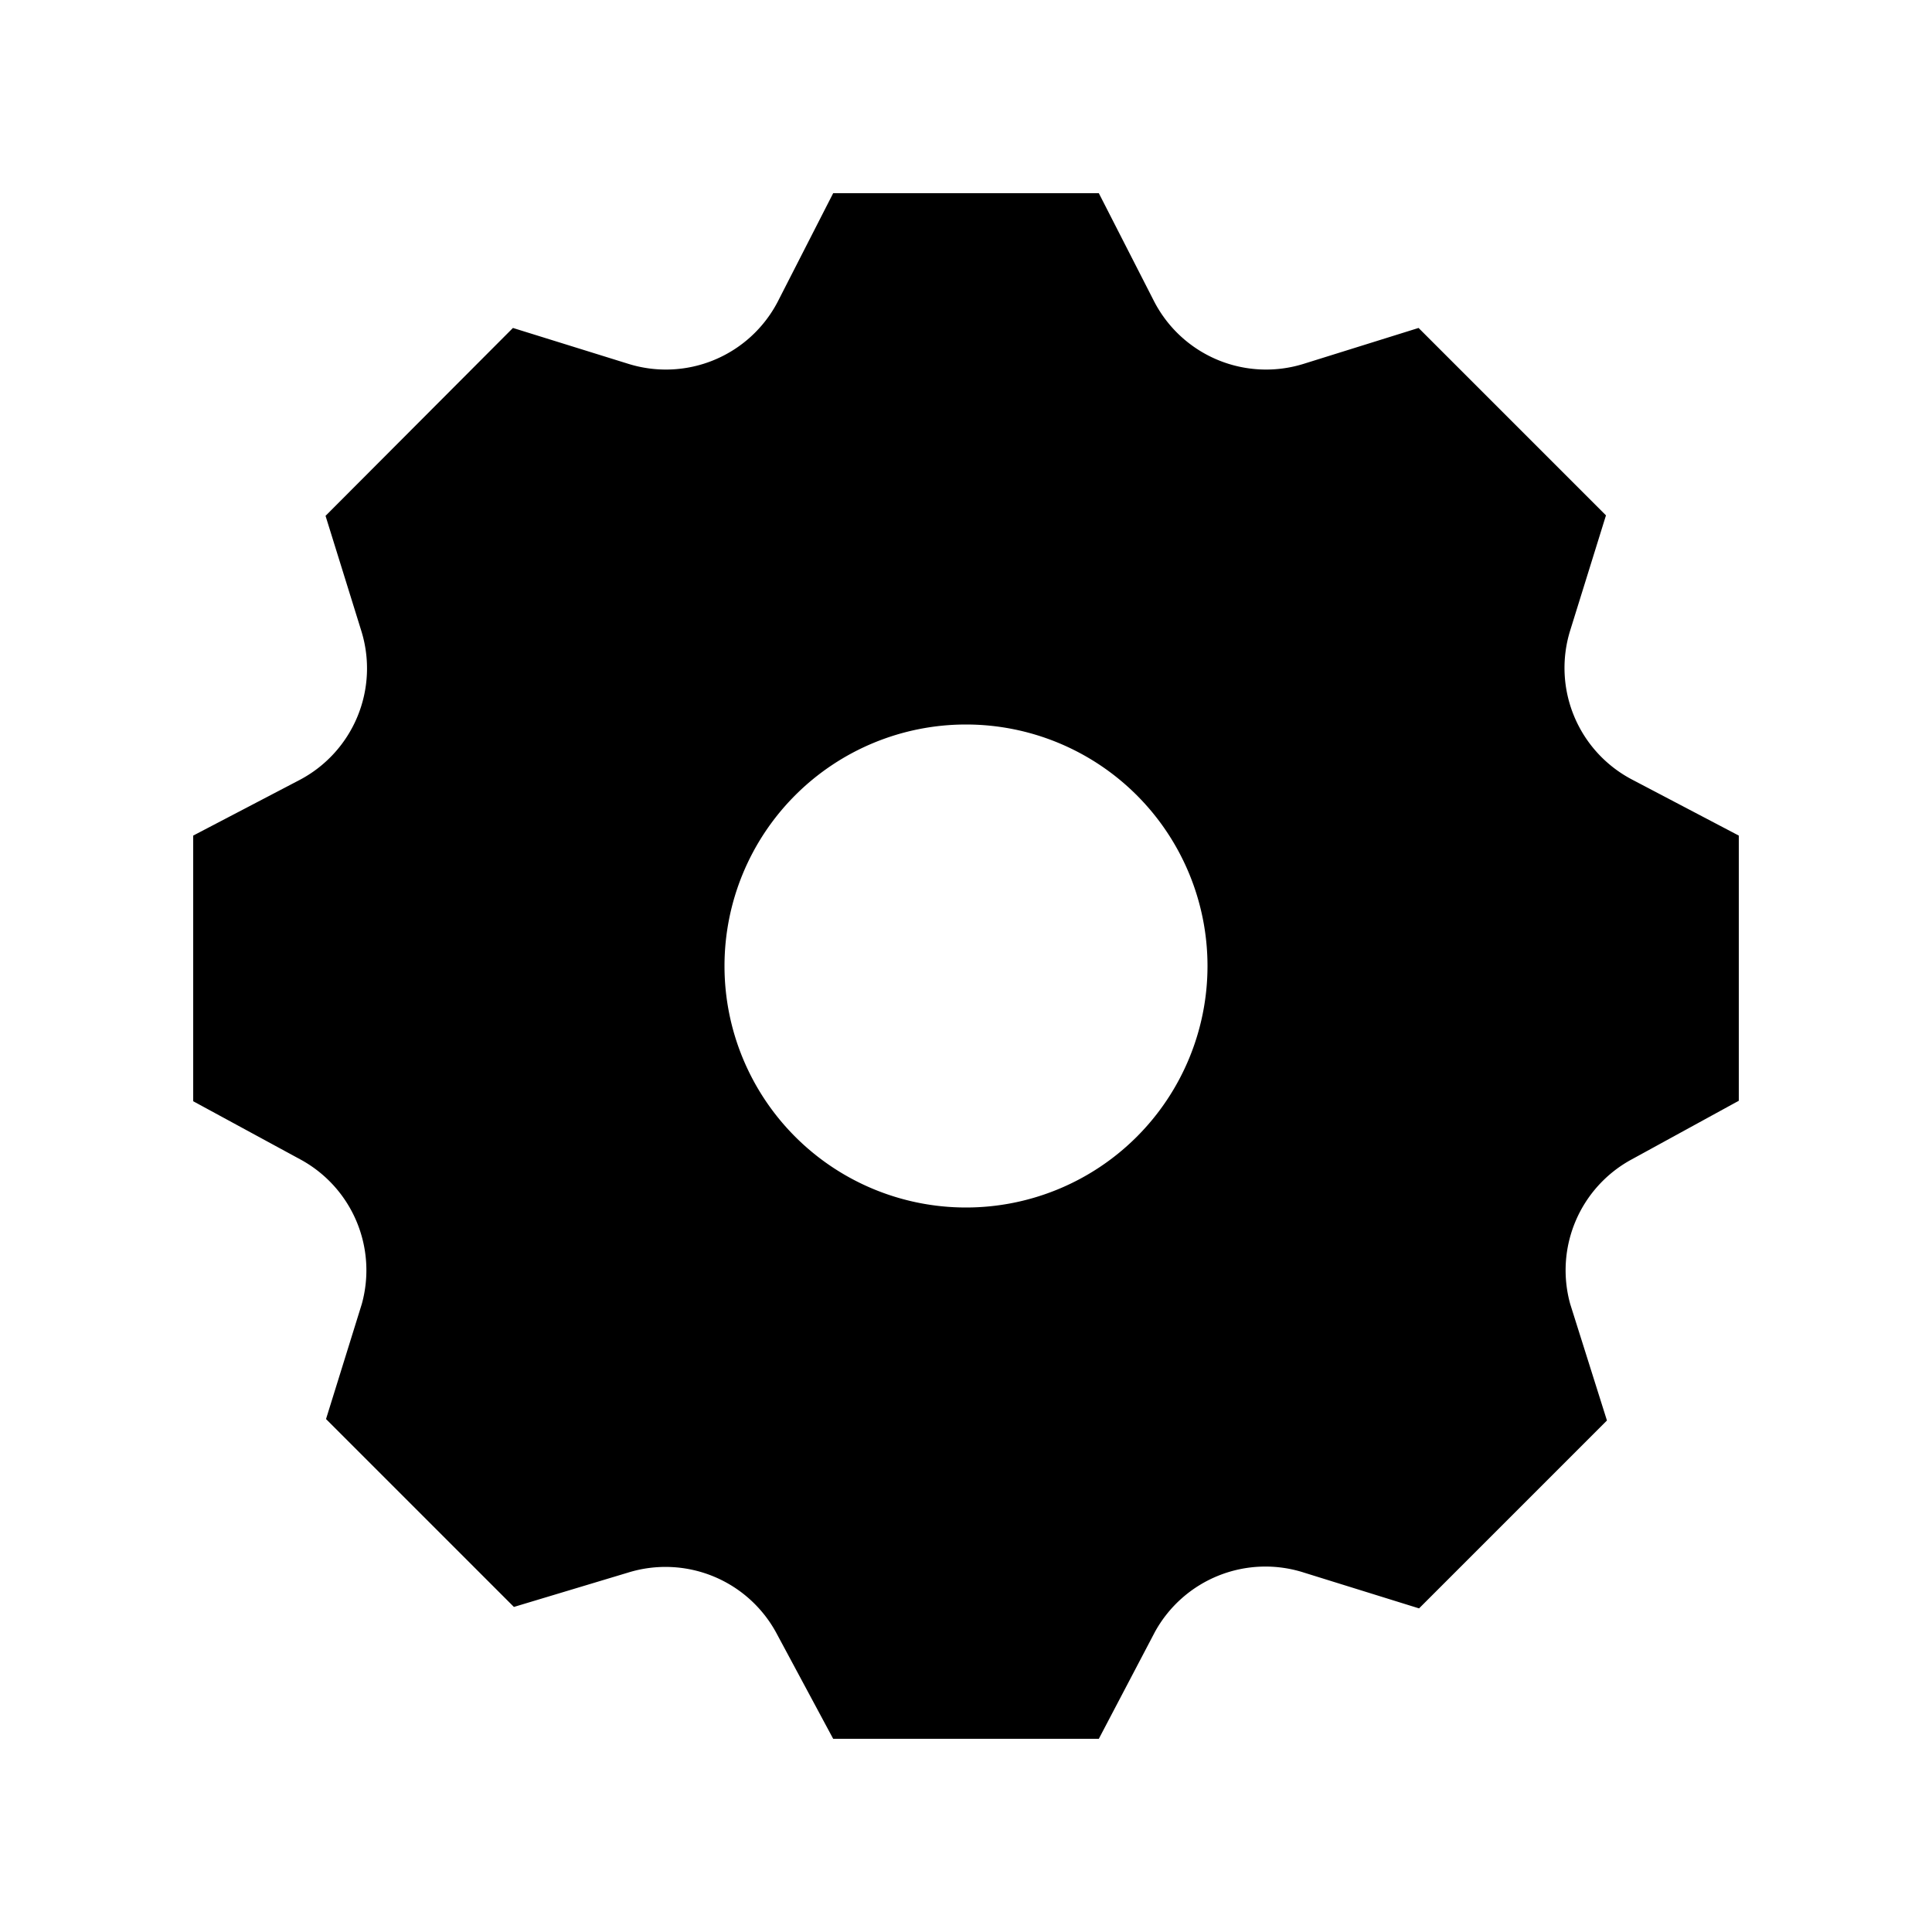 <svg xmlns="http://www.w3.org/2000/svg" viewBox="0 0 40 40"><path d="m7.49 27-.74 2.38 3.89 3.89 2.36-.71a2.61 2.61 0 0 1 3.09 1.28L17.25 36h5.5l1.16-2.21A2.61 2.61 0 0 1 27 32.56l2.38.74 3.89-3.89-.76-2.41a2.61 2.61 0 0 1 1.28-3L36 22.79V17.3l-2.21-1.16a2.61 2.61 0 0 1-1.28-3.09l.74-2.38-3.88-3.88-2.37.74a2.61 2.61 0 0 1-3.1-1.28L22.75 4h-5.5L16.1 6.25A2.61 2.61 0 0 1 13 7.53l-2.38-.74-3.88 3.89.74 2.38a2.61 2.61 0 0 1-1.28 3.09L4 17.3v5.5L6.21 24a2.61 2.61 0 0 1 1.28 3ZM15 20a5 5 0 1 1 5 5 5 5 0 0 1-5-5Z"/></svg>